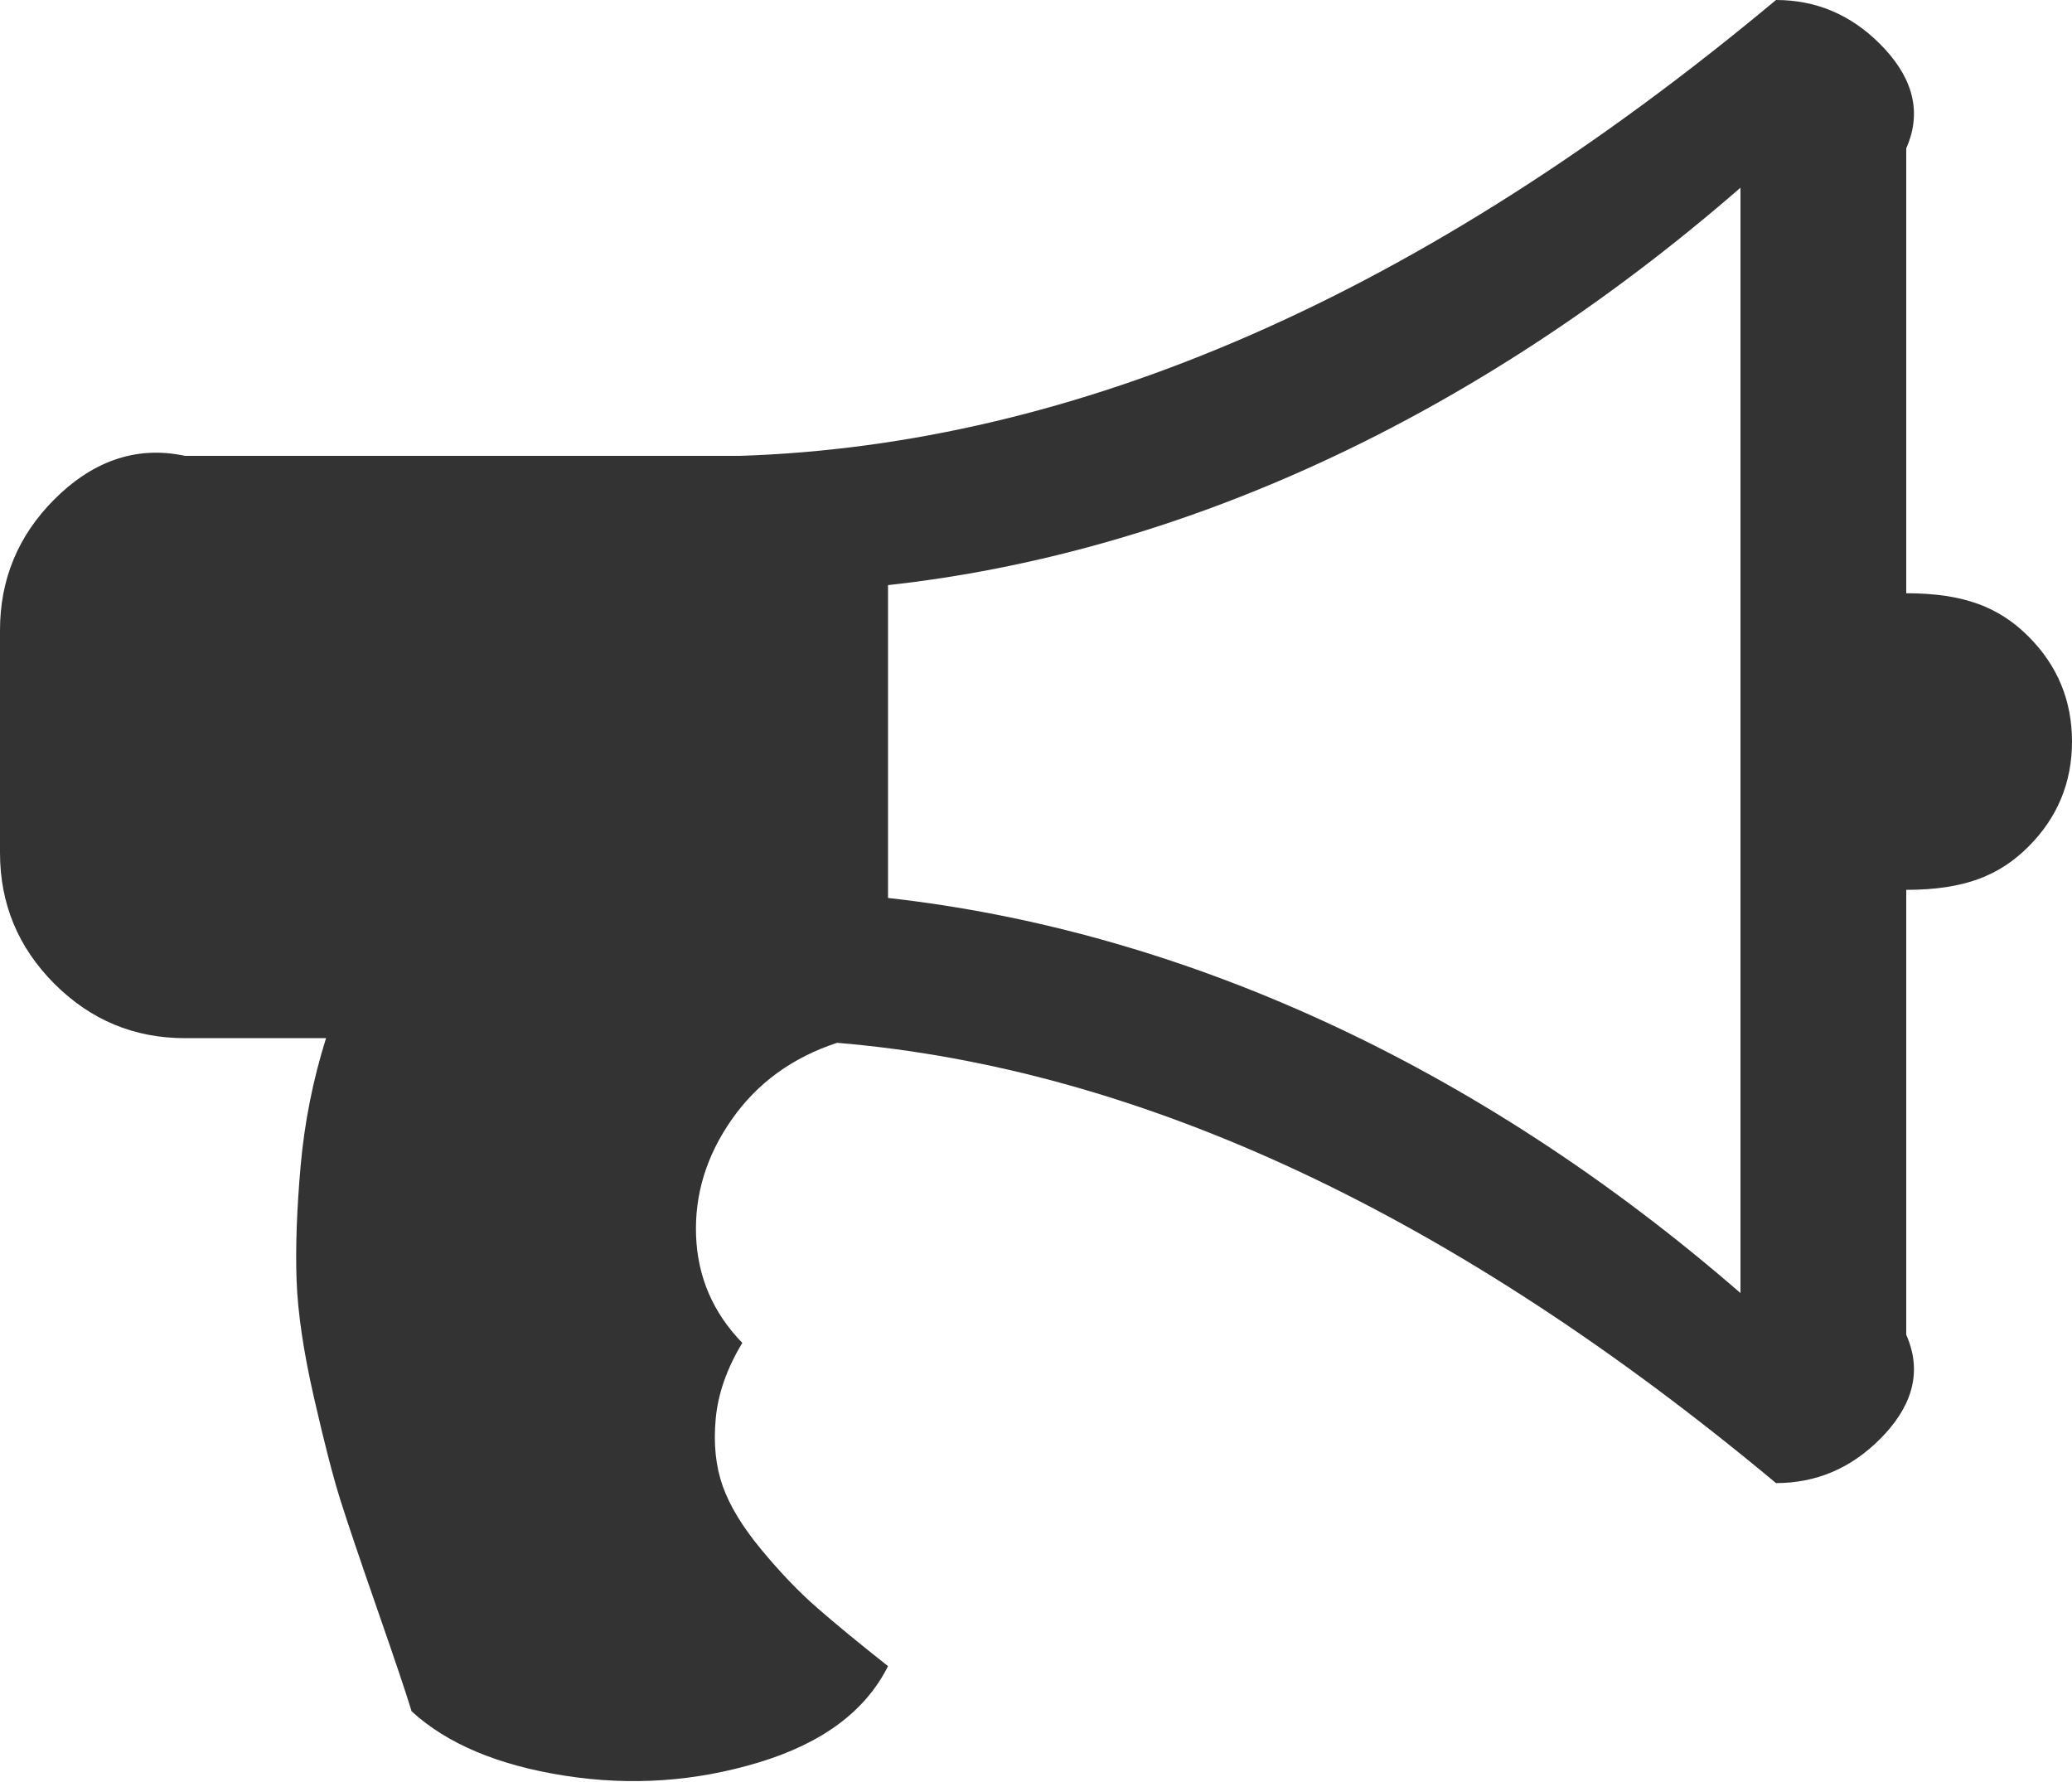 ﻿<?xml version="1.0" encoding="utf-8"?>
<svg version="1.1" xmlns:xlink="http://www.w3.org/1999/xlink" width="50px" height="43px" xmlns="http://www.w3.org/2000/svg">
  <g transform="matrix(1 0 0 1 -791 -485 )">
    <path d="M 46 3.579  L 46 14.315  C 47.414 14.315  48.256 14.664  48.954 15.363  C 49.651 16.062  50 16.906  50 17.893  C 50 18.881  49.651 19.725  48.954 20.424  C 48.256 21.123  47.414 21.472  46 21.472  L 46 32.208  C 46.429 33.177  46.075 34.016  45.368 34.724  C 44.661 35.433  43.824 35.787  42.857 35.787  C 35.1 29.319  27.548 25.778  20.201 25.163  C 19.122 25.517  18.276 26.132  17.662 27.008  C 17.048 27.884  16.76 28.82  16.797 29.818  C 16.834 30.815  17.206 31.677  17.913 32.404  C 17.541 33.019  17.327 33.629  17.271 34.235  C 17.215 34.841  17.271 35.381  17.439 35.857  C 17.606 36.332  17.918 36.844  18.373 37.394  C 18.829 37.944  19.275 38.41  19.713 38.792  C 20.15 39.174  20.722 39.645  21.429 40.204  C 20.889 41.285  19.852 42.059  18.318 42.525  C 16.783 42.991  15.216 43.098  13.616 42.846  C 12.016 42.595  10.789 42.077  9.933 41.295  C 9.803 40.866  9.528 40.05  9.11 38.848  C 8.691 37.646  8.394 36.765  8.217 36.206  C 8.04 35.647  7.826 34.818  7.575 33.718  C 7.324 32.618  7.185 31.677  7.157 30.894  C 7.129 30.111  7.161 29.193  7.254 28.14  C 7.347 27.087  7.552 26.057  7.868 25.051  L 4.464 25.051  C 3.237 25.051  2.186 24.613  1.311 23.737  C 0.437 22.861  0 21.808  0 20.577  L 0 15.209  C 0 13.979  0.437 12.926  1.311 12.05  C 2.186 11.174  3.237 10.736  4.464 11  L 17.857 11  C 25.949 10.736  34.282 7.157  42.857 0  C 43.824 0  44.661 0.354  45.368 1.062  C 46.075 1.771  46.429 2.609  46 3.579  Z M 21.429 21.668  C 28.441 22.451  35.584 25.629  42 31.202  L 42 4.529  C 35.528 10.158  28.385 13.355  21.429 14.119  L 21.429 21.668  Z " fill-rule="nonzero" fill="#333333" stroke="none" transform="matrix(1 0 0 1 791 485 )" />
  </g>
</svg>